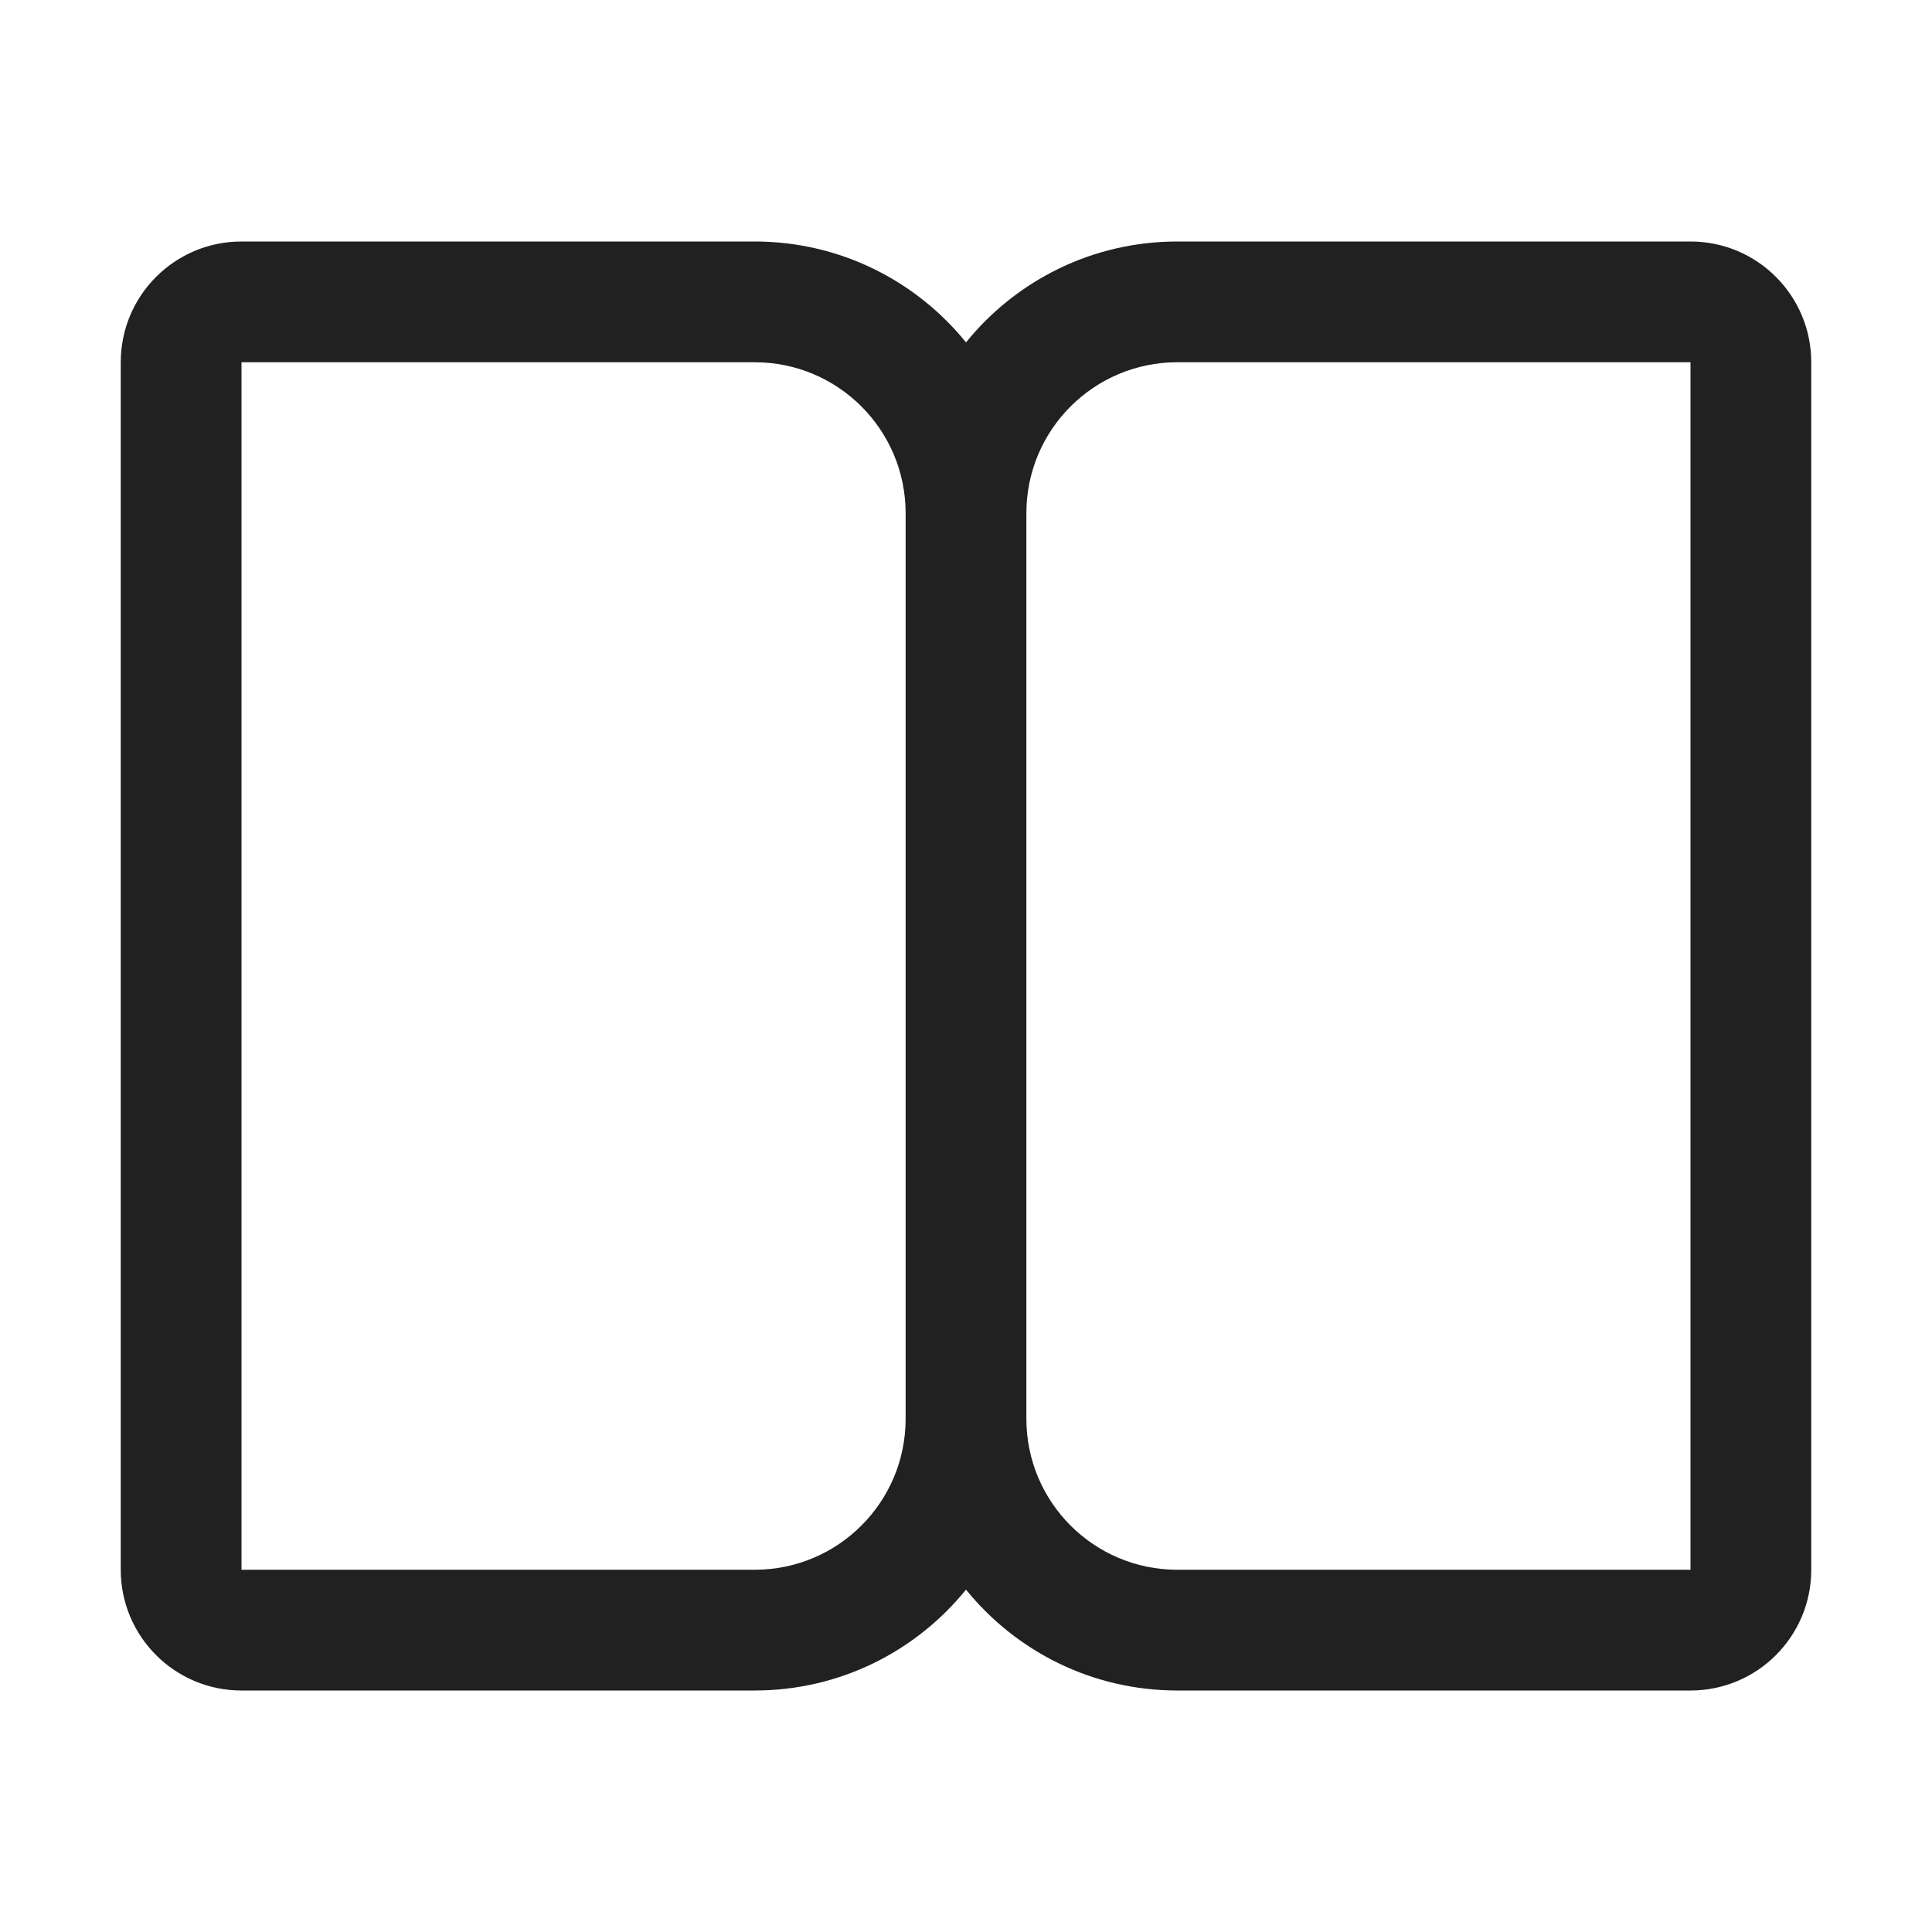 <svg viewBox="0 0 32 32" fill="none" xmlns="http://www.w3.org/2000/svg" height="1em" width="1em">
  <path d="M16 26.329C15.175 27.348 13.914 28 12.5 28H4C2.895 28 2 27.105 2 26V6C2 4.895 2.895 4 4 4H12.5C13.914 4 15.175 4.652 16 5.671C16.825 4.652 18.086 4 19.5 4H28C29.105 4 30 4.895 30 6V26C30 27.105 29.105 28 28 28H19.5C18.086 28 16.825 27.348 16 26.329ZM17 8.5V23.5C17 24.881 18.119 26 19.5 26H28V6L19.5 6C18.119 6 17 7.119 17 8.5ZM15 8.5C15 7.119 13.881 6 12.5 6H4V26H12.5C13.881 26 15 24.881 15 23.5V8.5Z" fill="#212121"/>
</svg>
